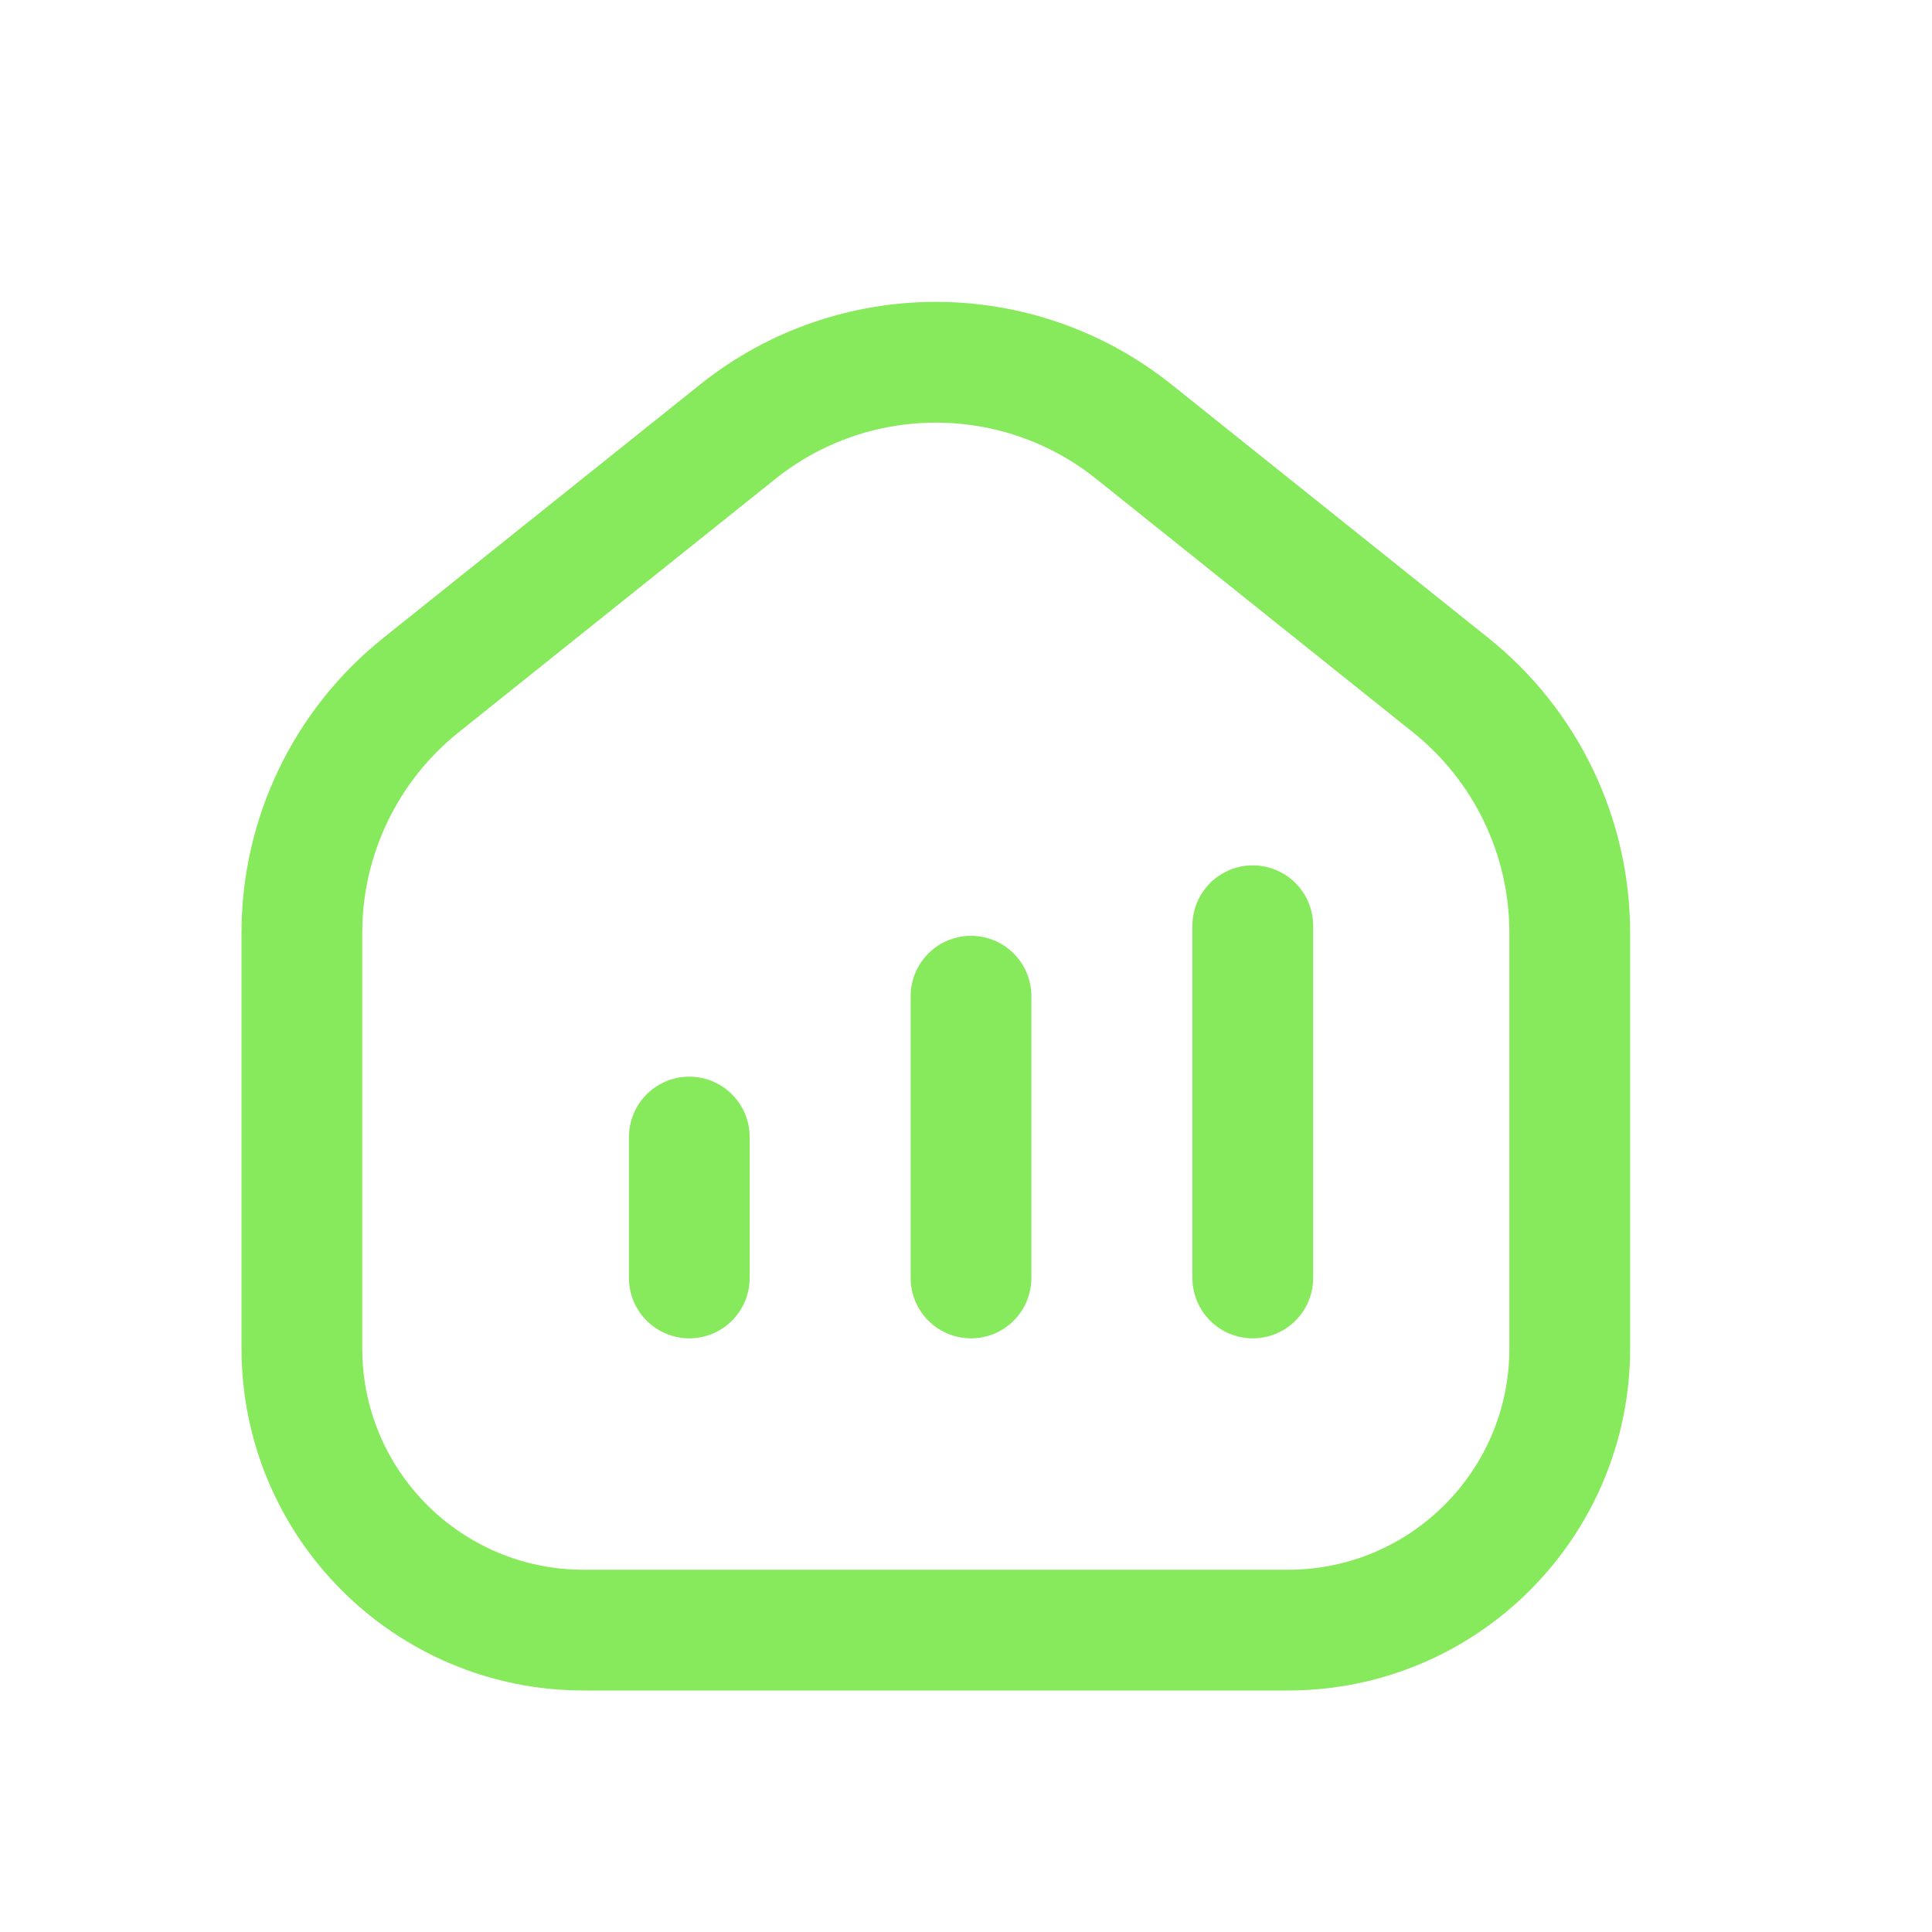 <svg xmlns="http://www.w3.org/2000/svg" width="32" height="32" viewBox="0 0 32 32" fill="none">
    <path d="M11.417 21.167V18.833M16.083 21.167V16.5M20.75 15.333V21.167M5 22.333V15.45C5 13.855 5.725 12.347 6.97 11.35L12.22 7.15C14.138 5.617 16.862 5.617 18.78 7.15L24.03 11.35C25.275 12.347 26 13.855 26 15.45V22.333C26 24.911 23.911 27 21.333 27H9.667C7.089 27 5 24.911 5 22.333Z" stroke="#87ea5c" stroke-width="2" stroke-linecap="round" stroke-linejoin="round"/>
    </svg>
